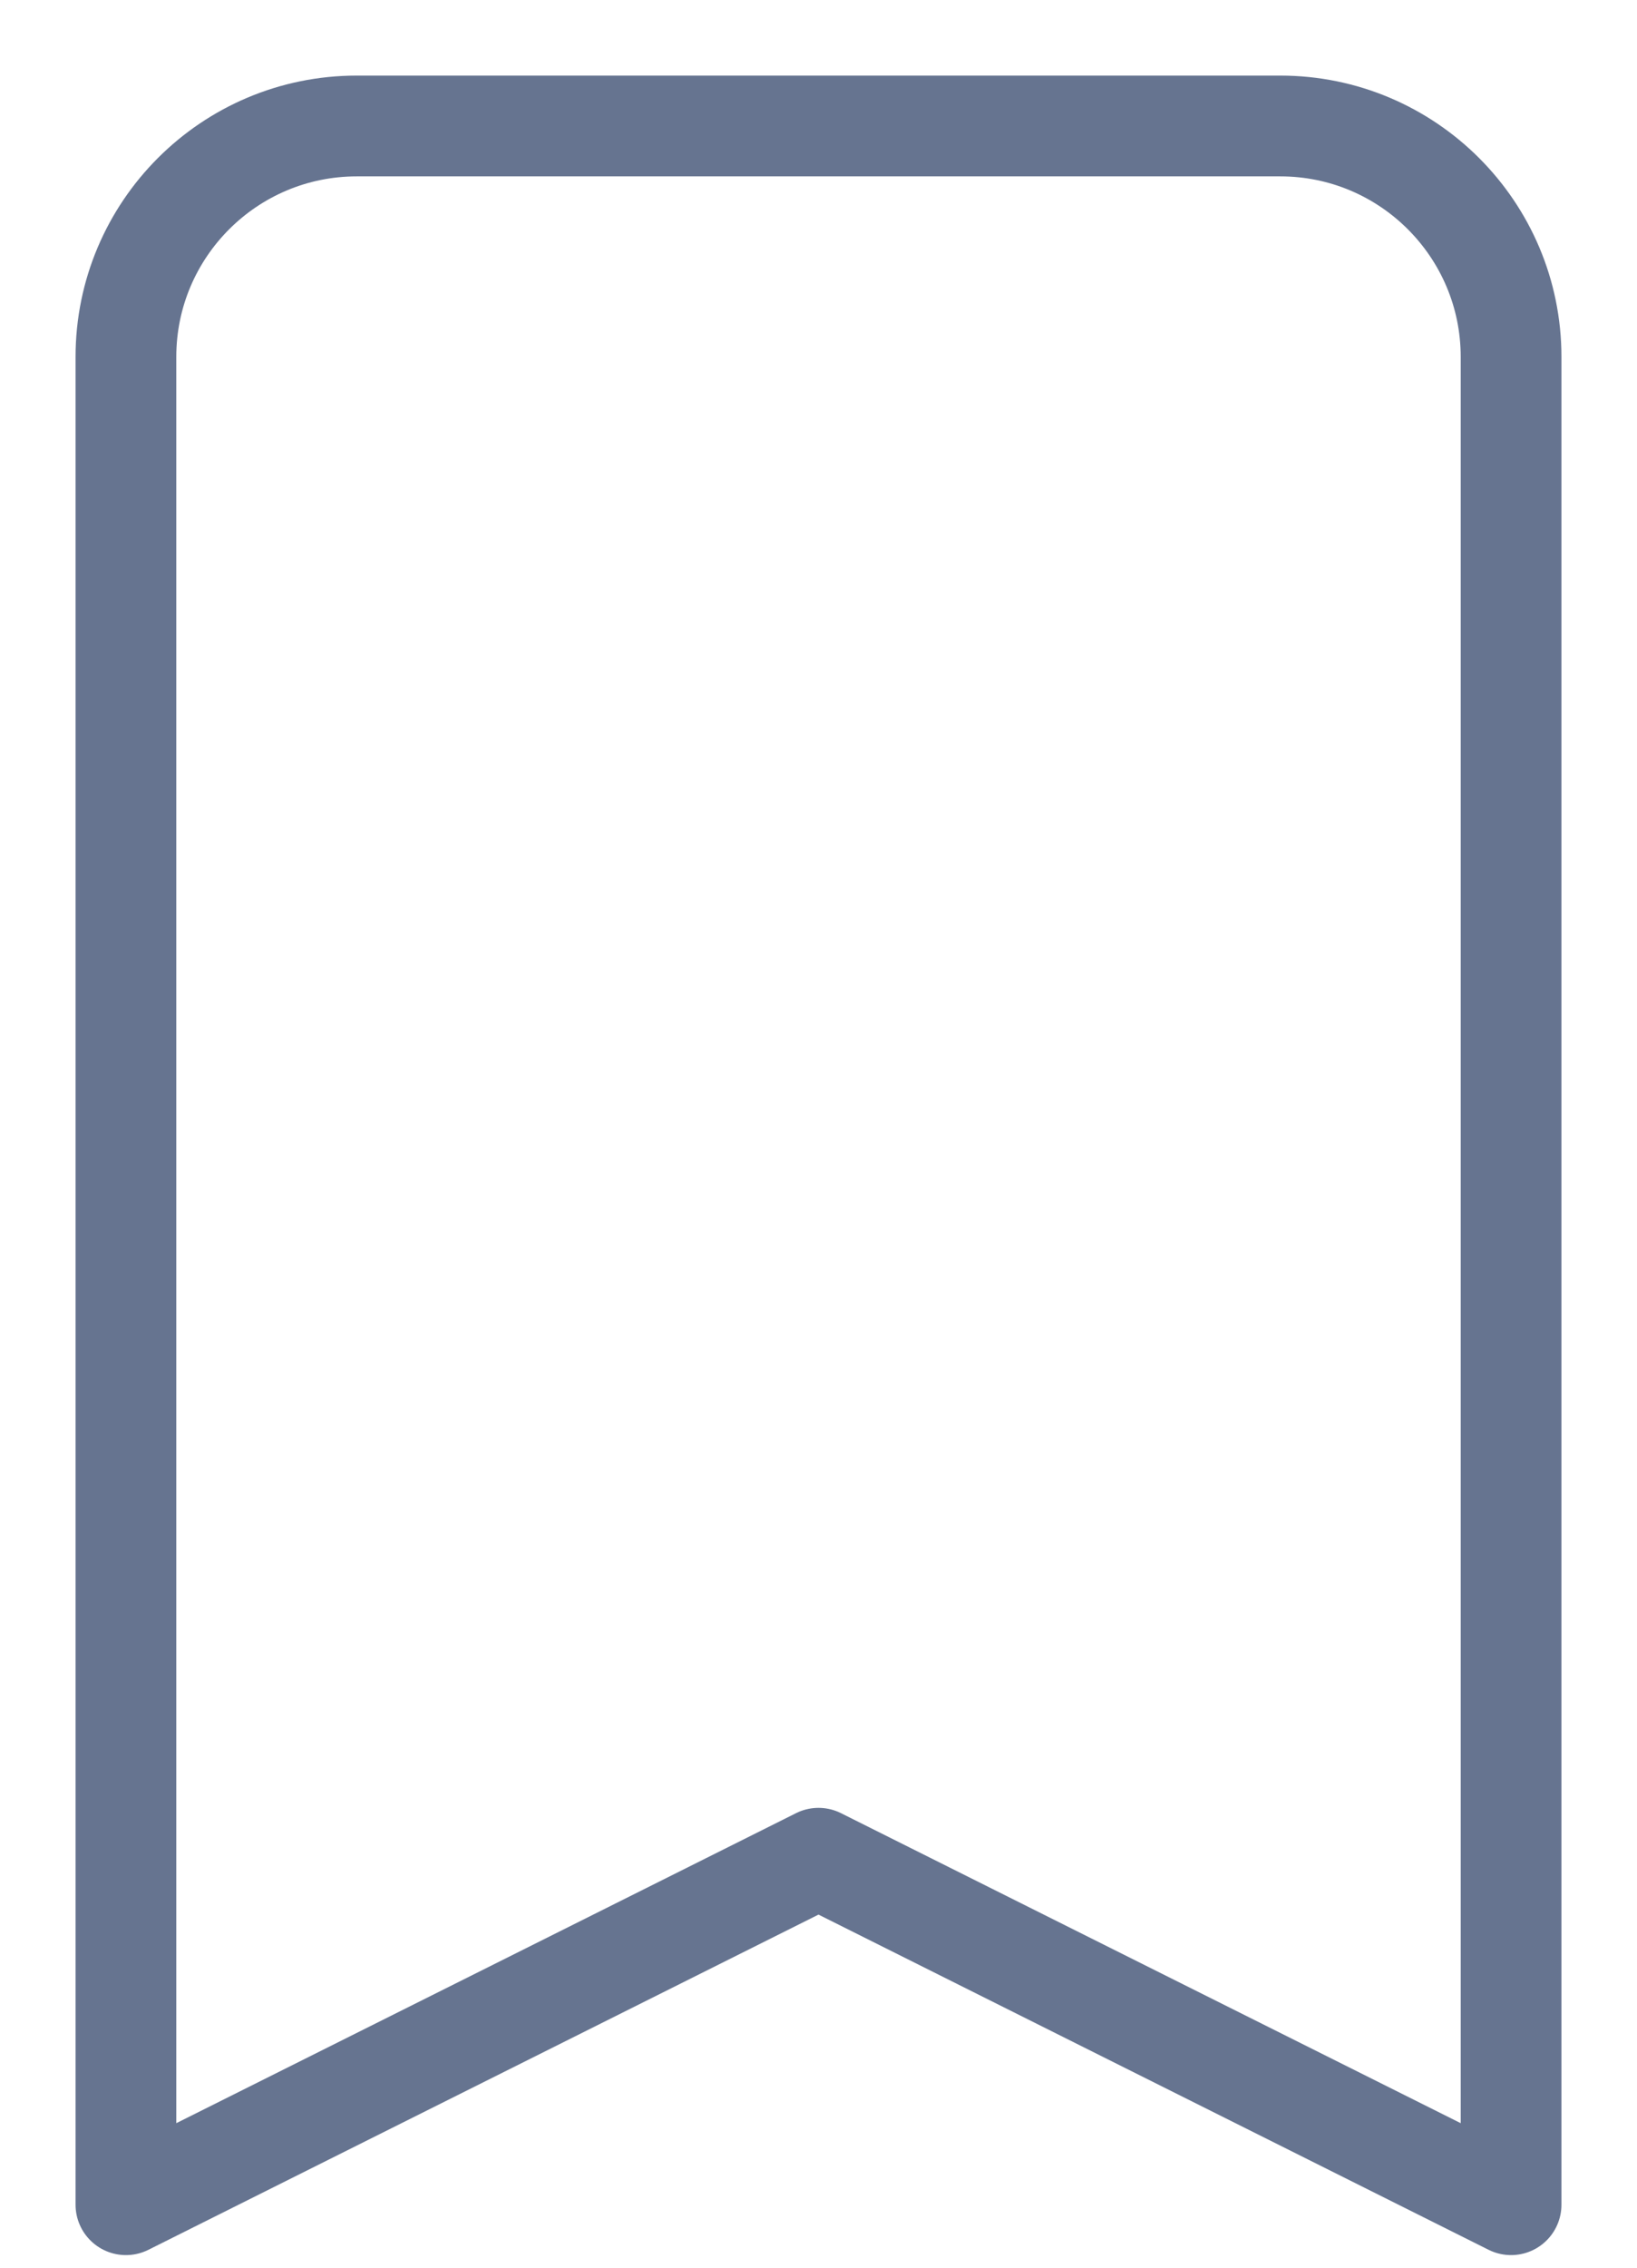 <svg width="13" height="18" viewBox="0 0 13 18" fill="none" xmlns="http://www.w3.org/2000/svg">
<path fill-rule="evenodd" clip-rule="evenodd" d="M10.167 1H2.833C1.821 1 1 1.821 1 2.833V17.5L6.5 14.75L12 17.5V2.833C12 1.821 11.179 1 10.167 1Z" stroke="#667490" stroke-width="0.8" stroke-linecap="round" stroke-linejoin="round"/>
</svg>
